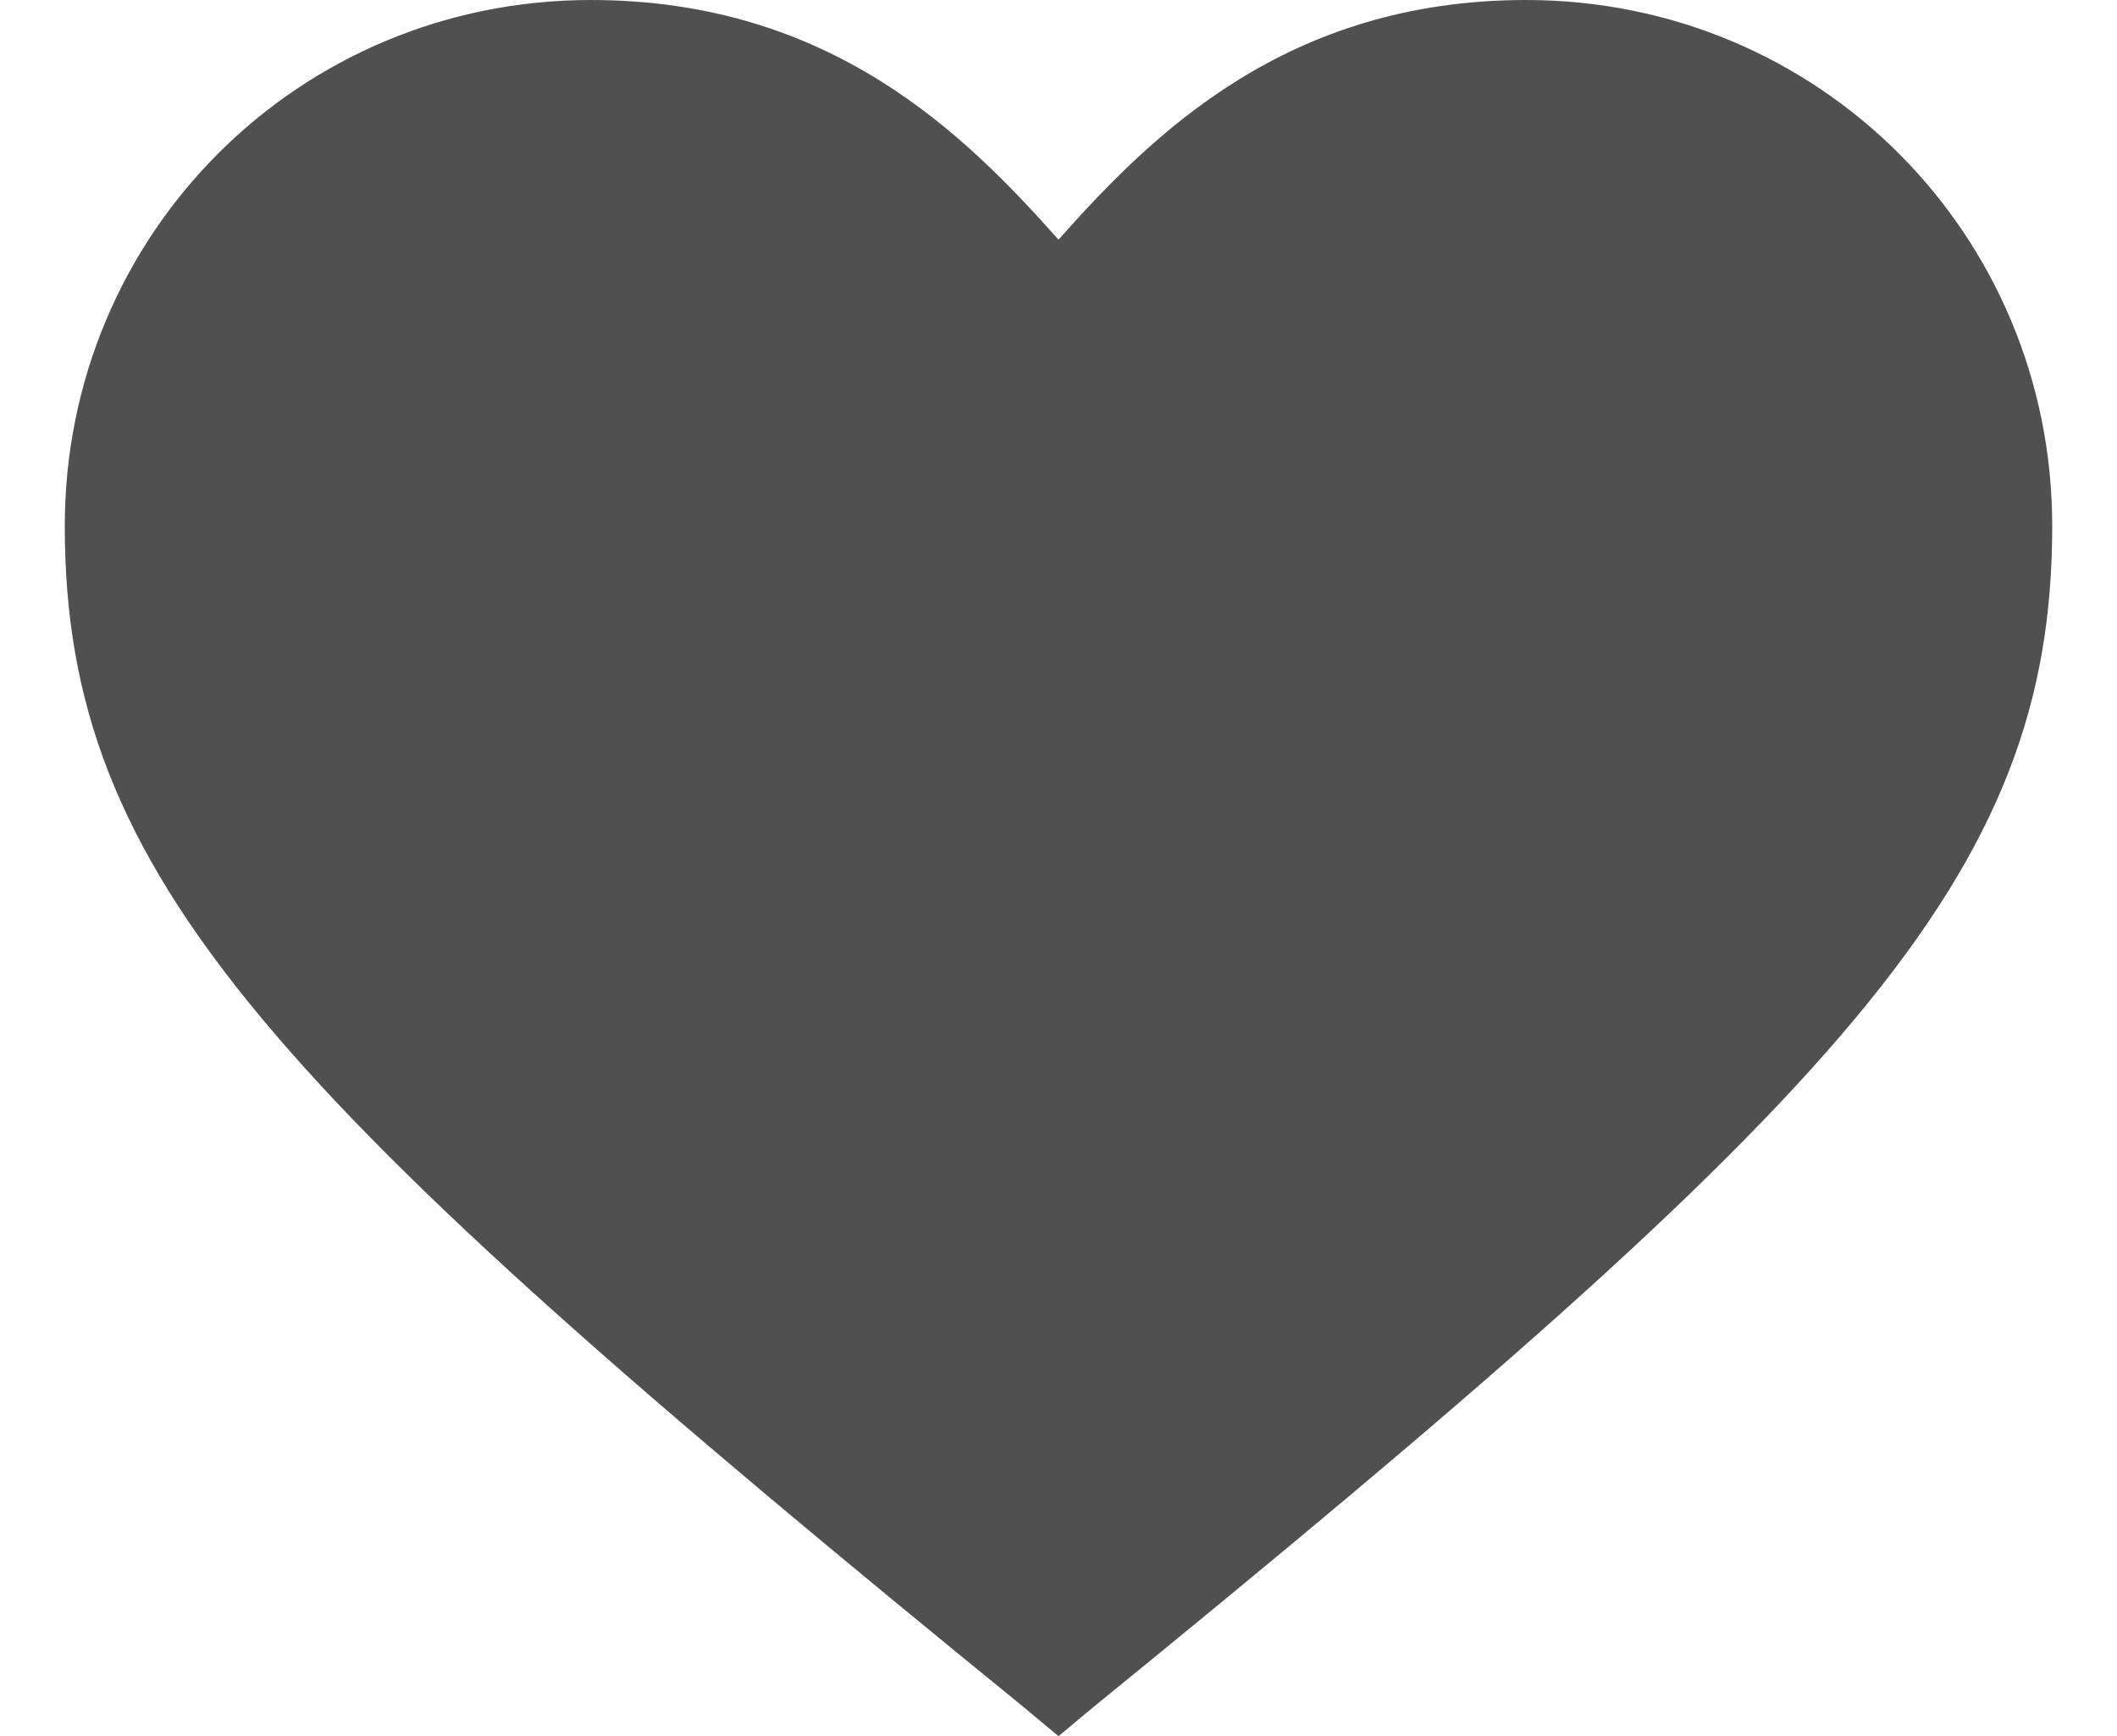 <svg xmlns="http://www.w3.org/2000/svg" viewBox="0 0 34 29.7" width="16.462" height="13.5"><path d="M17.02 5.14C12.19.286 6.102-1.99 1.484 7.78.043 14.653 13.408 25.996 17.066 27.555c8.65-3.12 16.43-13.962 15.626-19.864C32.659.77 23.453-.23 17.02 5.14z" fill="#505050" paint-order="markers stroke fill"/><path d="M9 0C4 0 0 4 0 9c0 6 3.5 9.7 16.4 20.2l.6.5.6-.5C30.5 18.7 34 15 34 9c0-5-4-9-9-9-4.1 0-6.4 2.3-8 4.1C15.4 2.3 13.1 0 9 0zm0 2c3.5 0 5.4 2.1 6.9 3.8L17 7.1l1.1-1.3C19.6 4.1 21.5 2 25 2c3.9 0 7 3.1 7 7 0 5.1-3.2 8.5-15 18.1C5.2 17.5 2 14.1 2 9c0-3.9 3.1-7 7-7z" fill="#505050"/></svg>